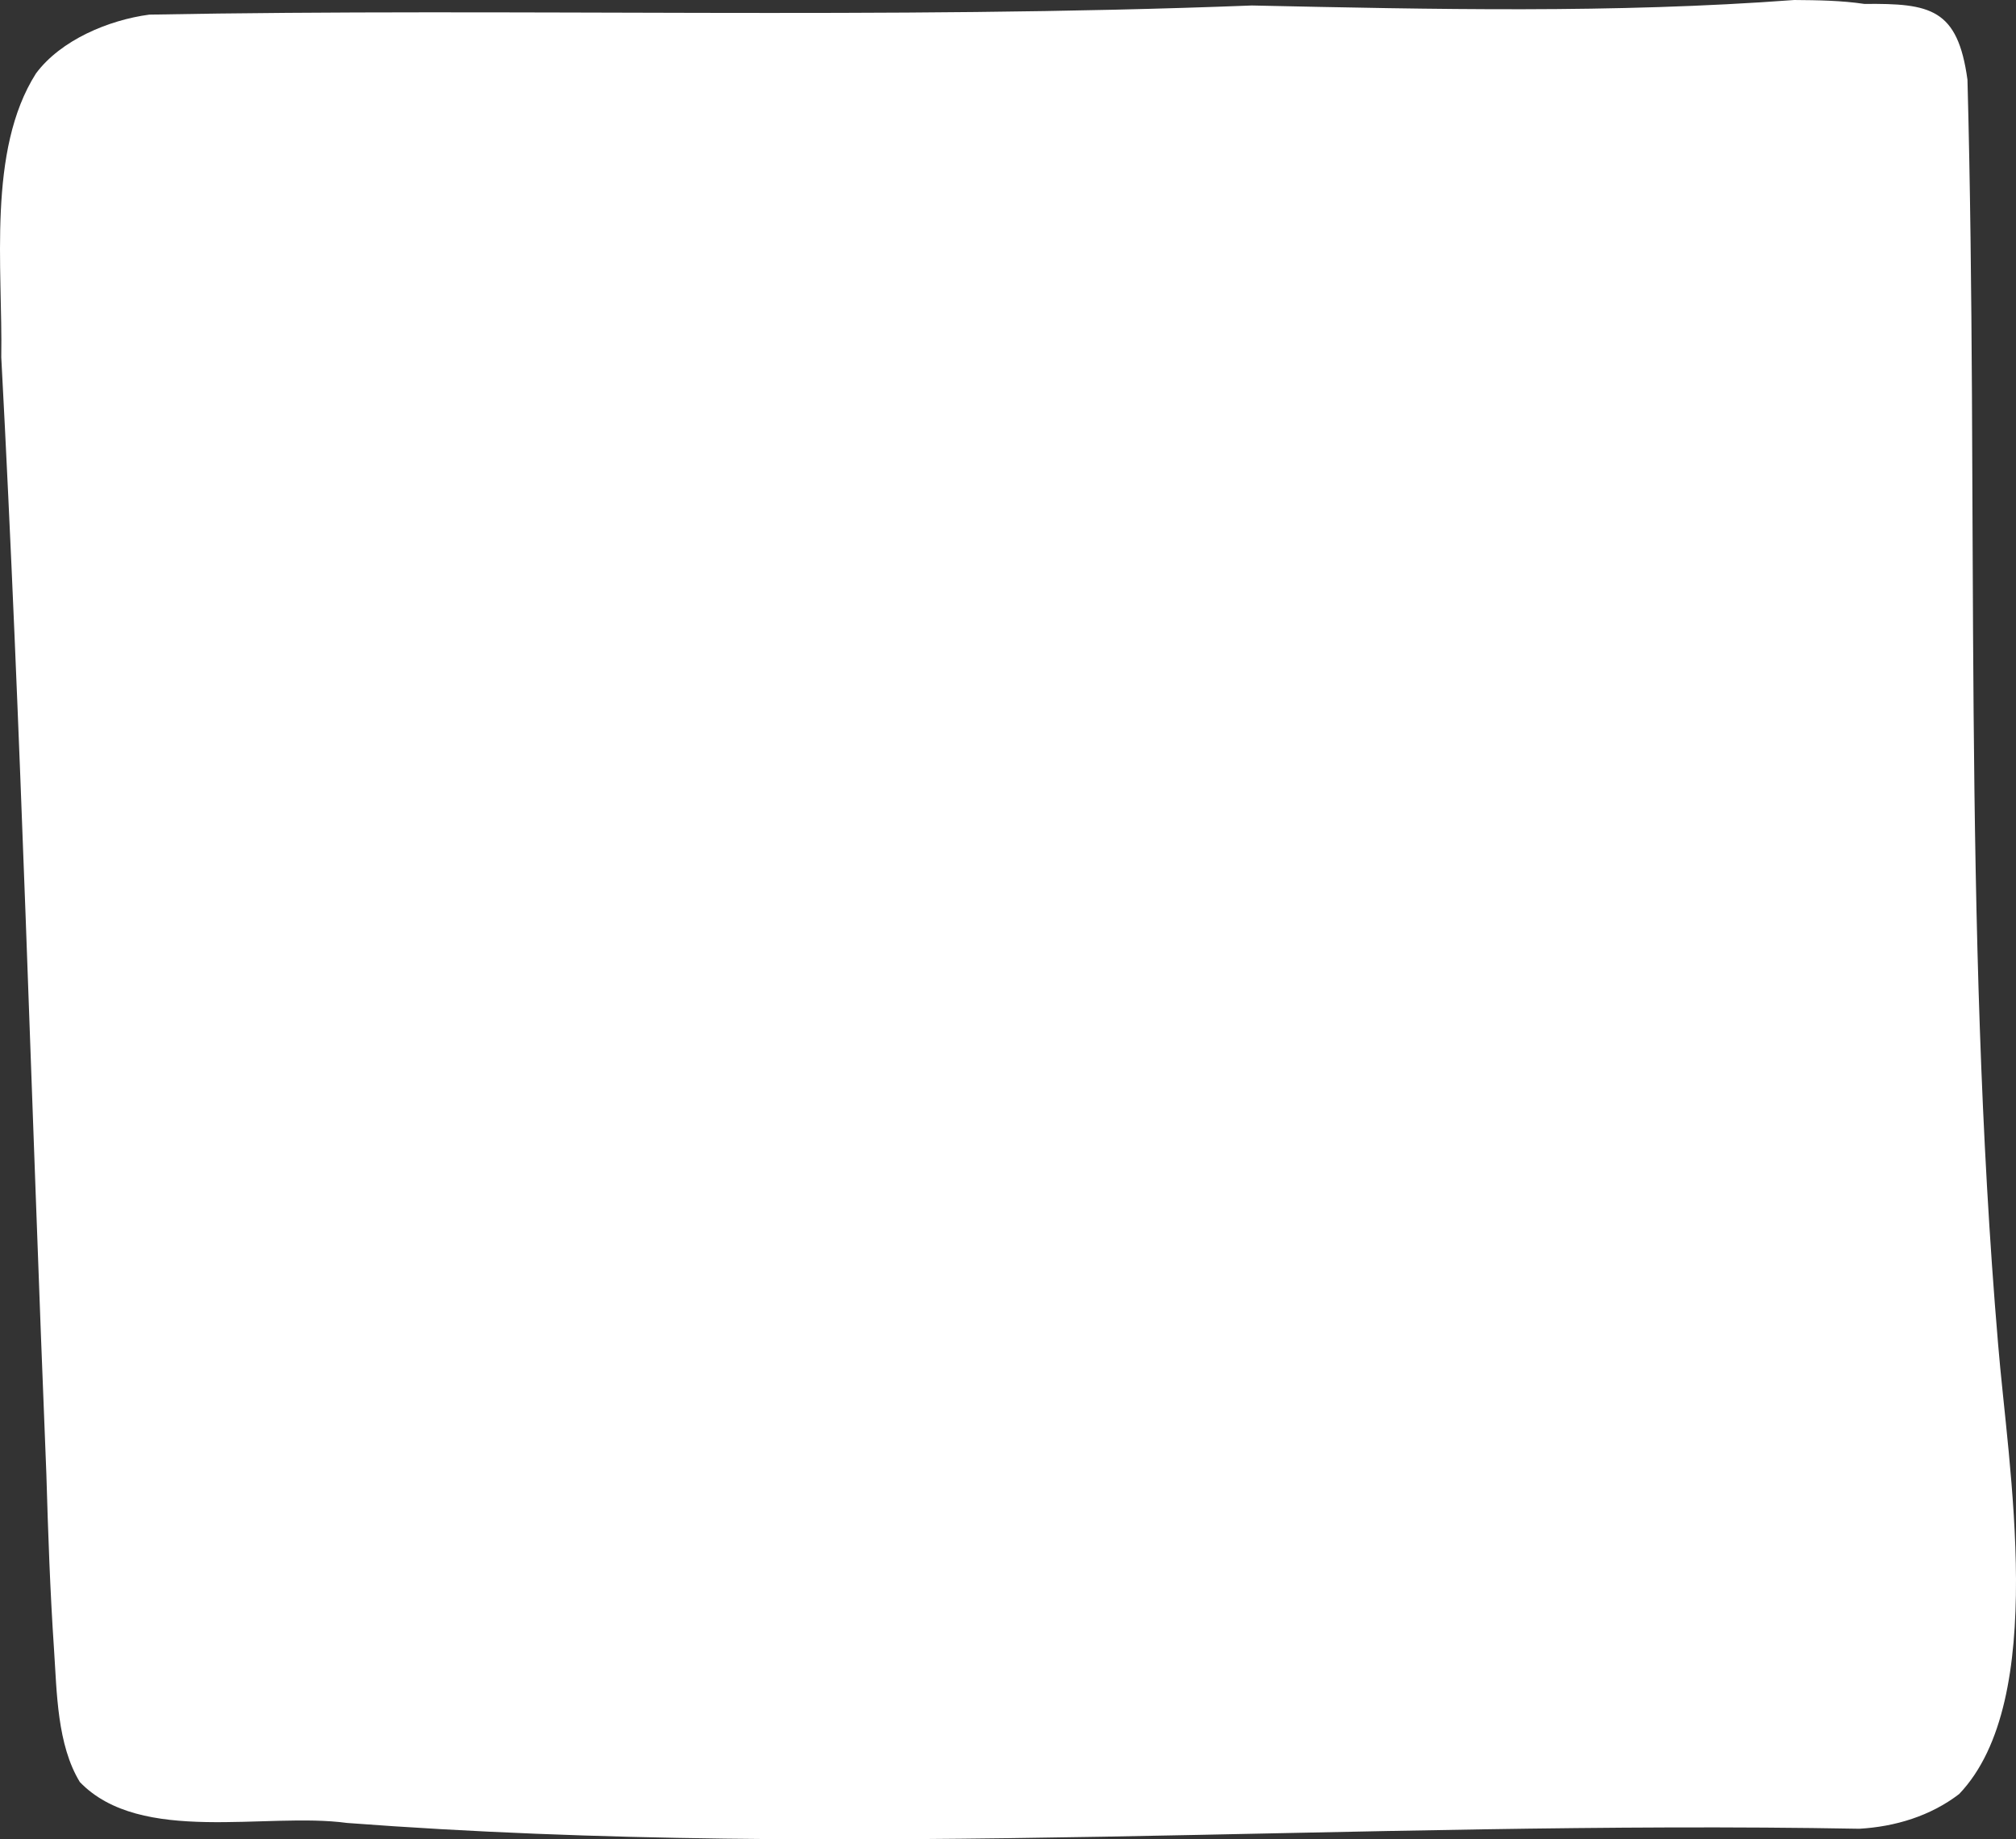 <svg xmlns="http://www.w3.org/2000/svg" width="1080" height="985.15" viewBox="0 0 1080 985.15"><rect x="0" y="0" width="1080" height="985.15" fill="#333333" stroke="none"/><title>Masks74_316644278</title><g id="Layer_2" data-name="Layer 2"><g id="Mask74_316644278"><path id="Mask74_316644278-2" data-name="Mask74_316644278" d="M1070.39,719.63C1051.31,494.85,1060,268.06,1054,42.7c-5.24-38.18-19.84-40.93-55.22-40.6-12.41-1.84-25-2-37.55-2.1C864.4,7.21,767.68,5,670.62,2.94,473.73,10.61,276.7,4.18,80,7.83c-21.7,2.88-47.38,13.54-60.74,31.52C-6.95,80.64,1.49,143.69.68,191.32,11.32,390.54,16.73,590.09,24.84,789.53c.91,31.39,2,62.78,4.11,94.11,1.52,22.79,1.63,50.82,13.82,70.81,32.59,33.86,99.95,16,143.11,21.91,269.8,20.4,540.16-1.78,810.19,3.11,19.21-1.1,38.15-6.84,53.49-18.61C1097.69,910.4,1075.66,785.1,1070.39,719.63Z" fill="#fff"/></g></g></svg>
